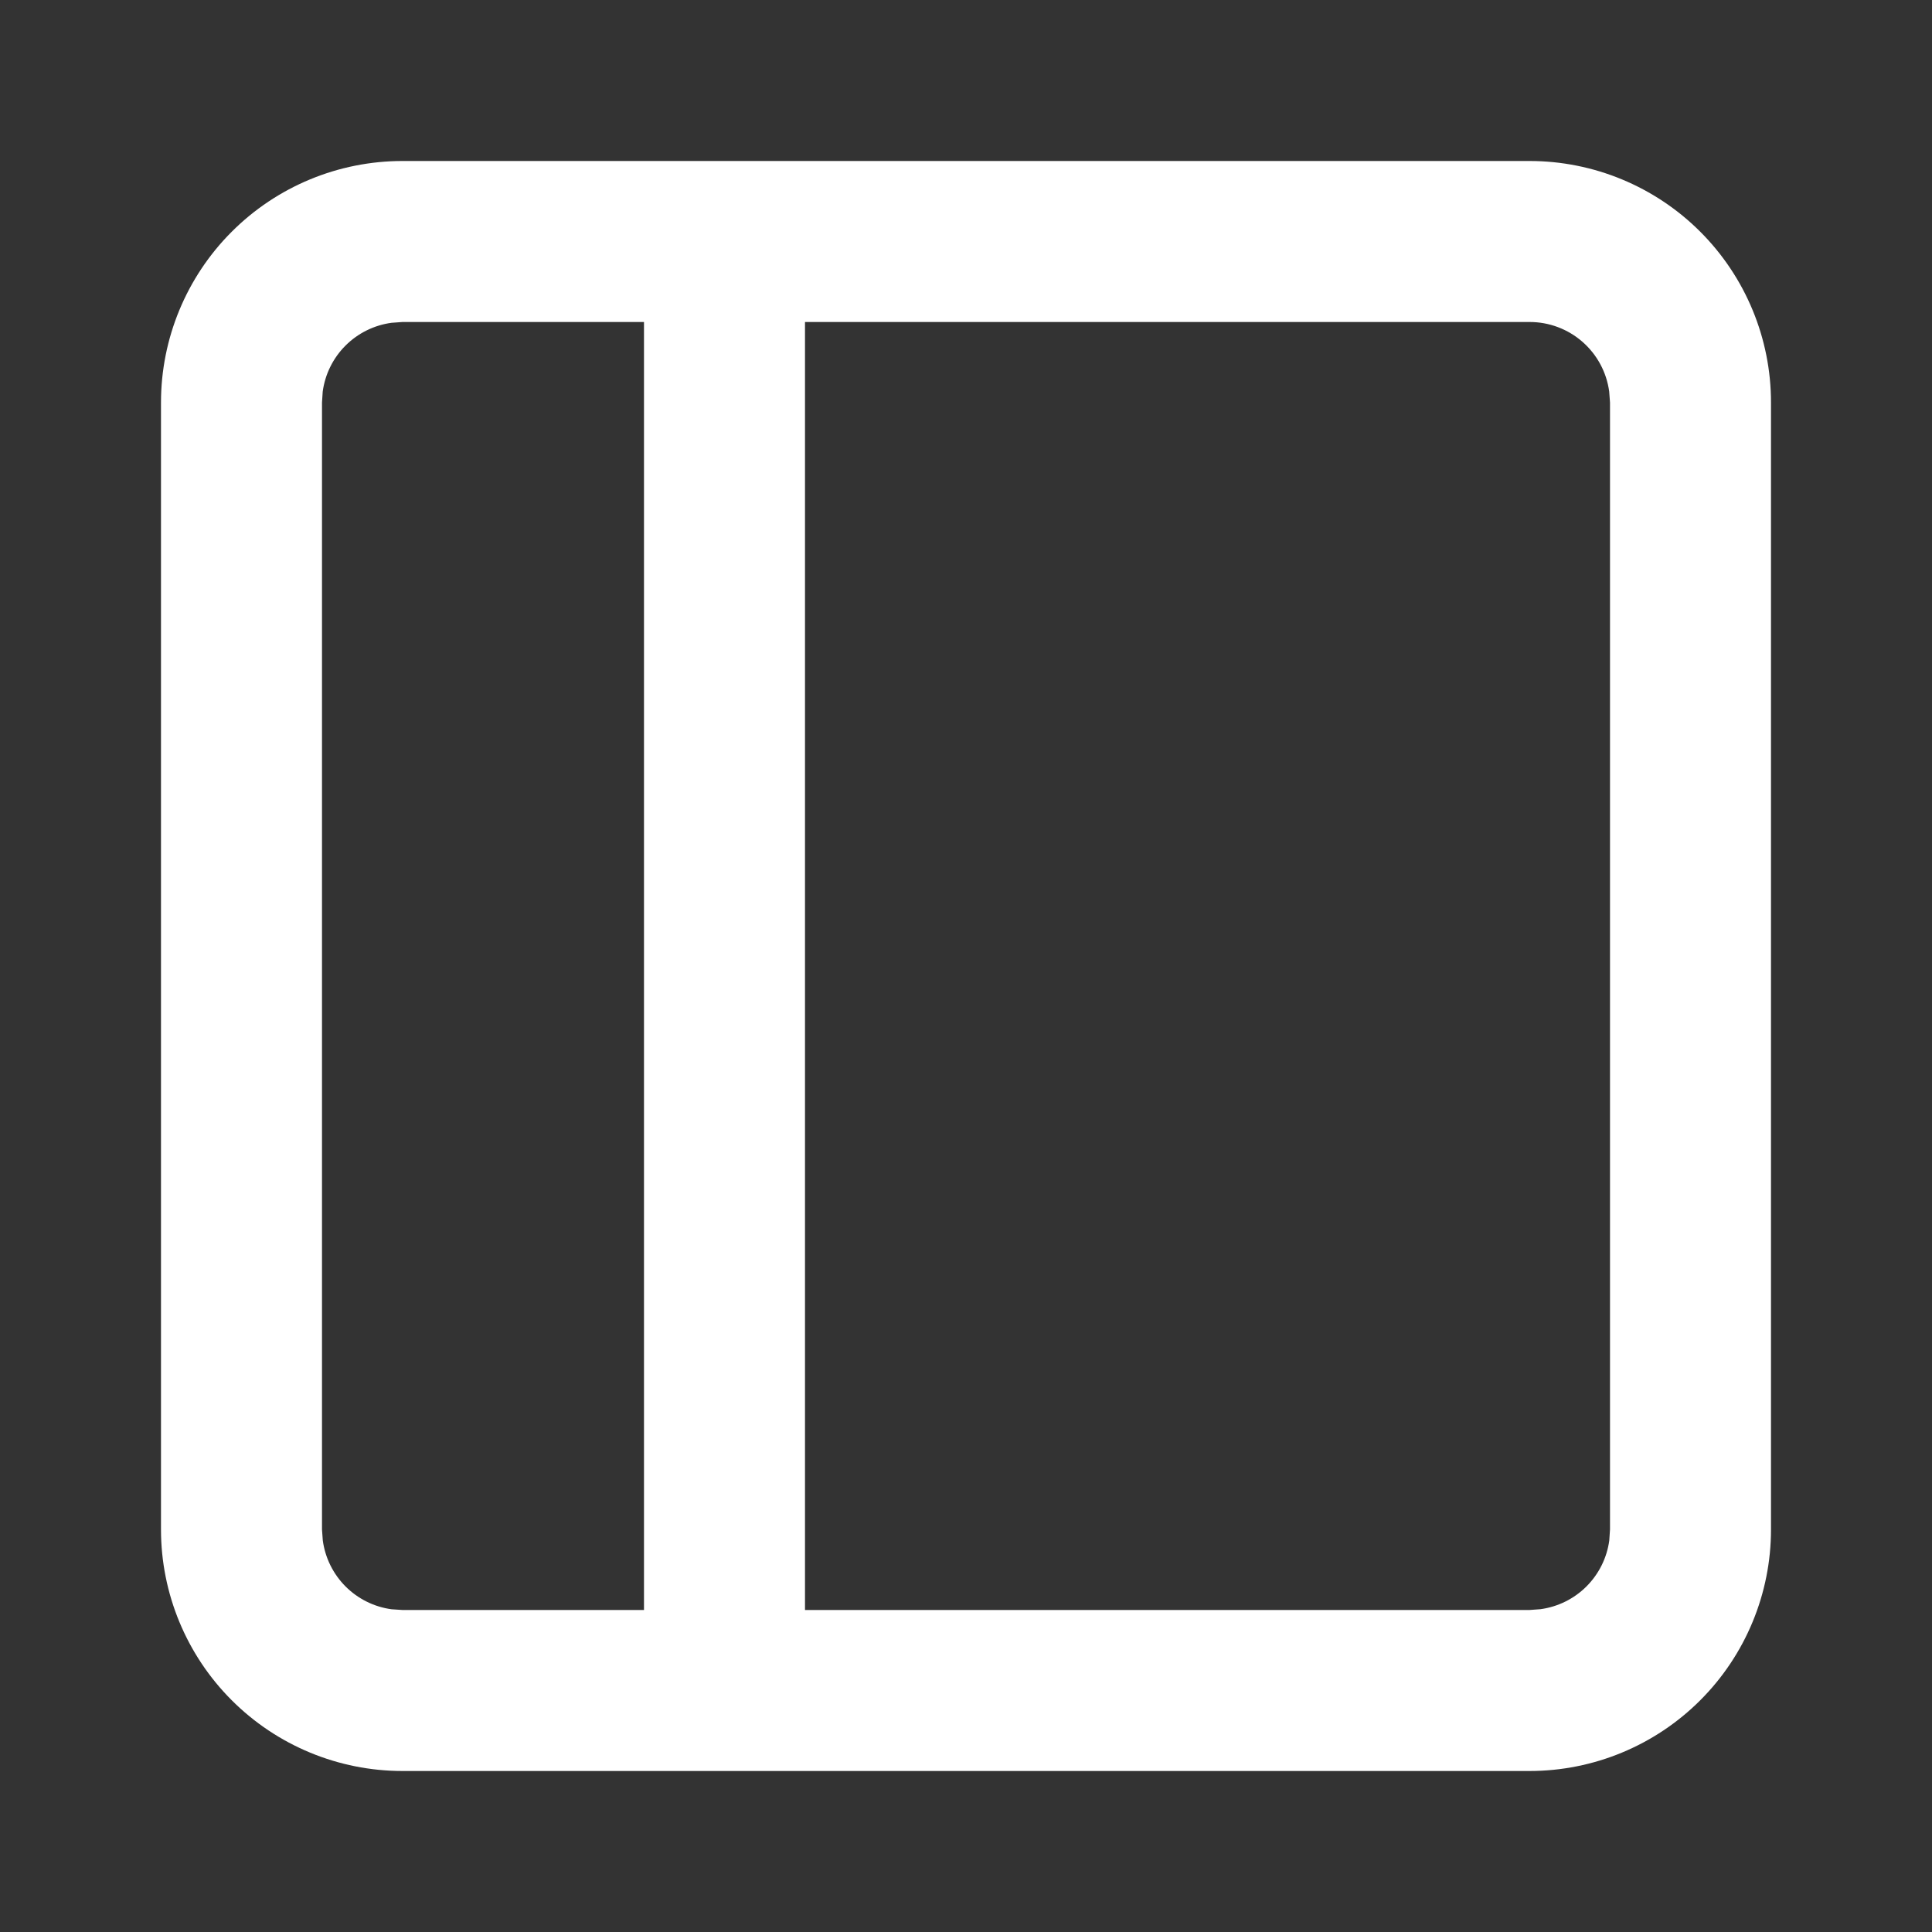 <svg width="200" height="200" viewBox="0 0 200 200" fill="none" xmlns="http://www.w3.org/2000/svg">
<rect x="0" y="0" width="200" height="200" fill="#333333" stroke="none"/>
<path d="M158.333 16.666C164.964 16.666 171.322 19.3 176.011 23.988C180.699 28.677 183.333 35.036 183.333 41.666V158.333C183.333 164.963 180.699 171.322 176.011 176.01C171.322 180.699 164.964 183.333 158.333 183.333H41.666C35.036 183.333 28.677 180.699 23.989 176.01C19.3 171.322 16.666 164.963 16.666 158.333V41.666C16.666 35.036 19.3 28.677 23.989 23.988C28.677 19.3 35.036 16.666 41.666 16.666H158.333ZM66.666 33.333H41.666L40.533 33.416C38.73 33.659 37.057 34.486 35.77 35.772C34.482 37.057 33.653 38.73 33.408 40.533L33.333 41.666V158.333L33.416 159.466C33.659 161.269 34.487 162.942 35.772 164.23C37.058 165.517 38.73 166.346 40.533 166.591L41.666 166.666H66.666V33.333ZM158.333 33.333H83.333V166.666H158.333L159.467 166.583C161.269 166.34 162.943 165.512 164.23 164.227C165.517 162.941 166.347 161.269 166.592 159.466L166.667 158.333V41.666L166.583 40.533C166.314 38.536 165.33 36.706 163.812 35.381C162.295 34.057 160.347 33.329 158.333 33.333Z" fill="white"/>
</svg>
